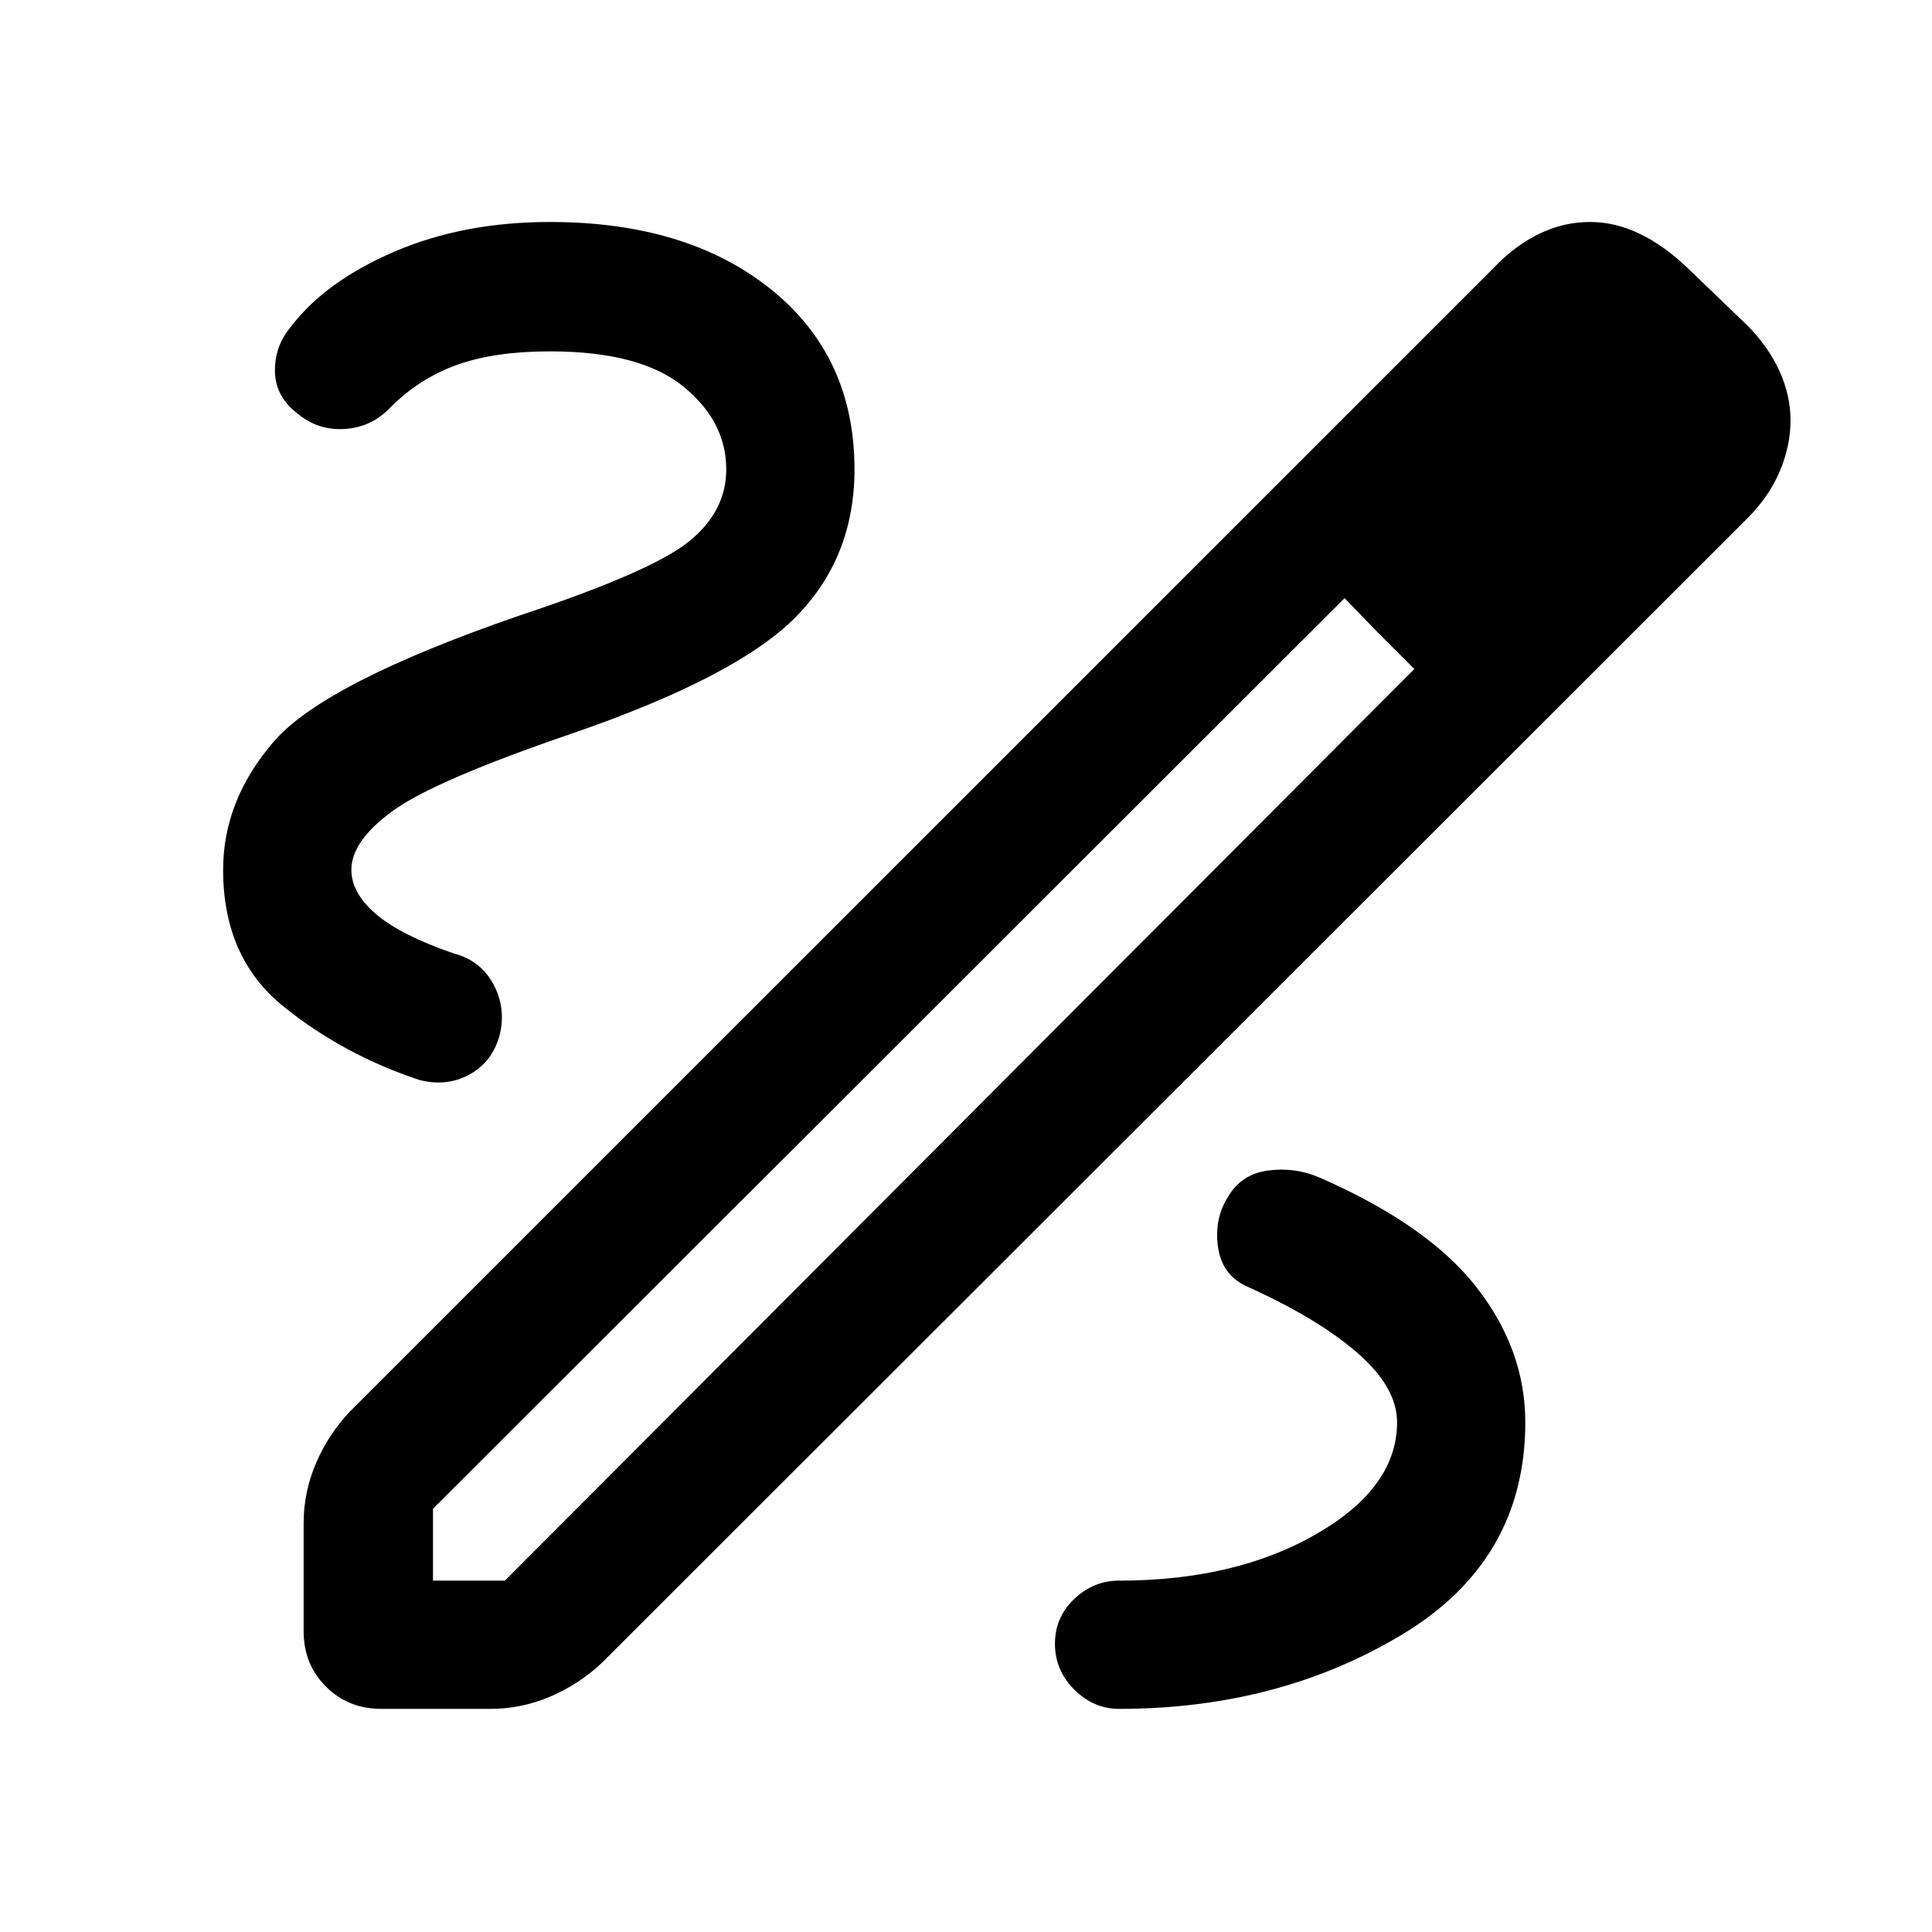 <svg xmlns="http://www.w3.org/2000/svg" height="48" viewBox="0 -960 960 960" width="48"><path d="M189.48-110.87q-16.46 0-27.53-11.08-11.08-11.07-11.08-27.53v-53.67q0-15.46 6.16-29.85 6.17-14.39 16.99-25.78L742.11-826.8q10.56-11.14 22.69-17.02 12.14-5.88 25.2-5.88 12.63 0 24.79 5.88 12.17 5.88 23.8 17.02l29.35 28.21q10.56 10.57 16.16 22.73t5.6 24.73q0 12.63-5.32 25.26-5.31 12.63-16.44 23.76L299.35-134.02q-11.39 10.82-25.79 16.99-14.39 6.16-29.84 6.16h-54.24Zm25.67-63.72h35.72l451.91-452.98-17.61-17.6-17.04-17.61L215.15-210.3v35.71Zm610.7-576.04-35.22-35.22 35.22 35.22ZM685.17-645.17l-17.04-17.61 34.65 35.21-17.61-17.6Zm-129.15 534.3q79.2 0 140.54-36.85 61.35-36.84 61.35-105.54 0-36.07-24.25-67.13-24.25-31.07-78.31-54.63-12.13-5.13-25.3-3.35-13.16 1.78-19.72 12.85-7.07 11.06-5.13 25.01 1.93 13.95 14.06 19.58 35.5 16 55.22 33.15t19.72 34.52q0 32.43-40.16 55.55-40.15 23.12-98.02 23.12-12.63 0-22.23 9.1-9.59 9.1-9.59 22.23 0 13.2 9.59 22.79 9.6 9.6 22.23 9.6ZM360.87-726.8q0 21-18.72 36t-84.09 36.67q-96.82 33.43-122.01 62.6-25.18 29.16-25.18 63.73 0 43.65 29.83 67.78 29.82 24.13 67.84 36.69 13.7 3.44 25.05-2.91 11.34-6.35 14.84-20.04 3-13.2-3.38-24.86t-19.57-15.1q-26.26-9-38.58-19.5-12.31-10.5-12.31-22.06 0-14.31 20.62-29.31 20.62-15 88.68-38.3 82.07-28.24 111.38-57.87 29.32-29.63 29.32-73.52 0-56.14-41.6-89.52-41.6-33.38-109.73-33.38-43.13 0-77.45 14.82-34.31 14.81-51.38 37.38-8.06 9.63-7.81 22.26.25 12.63 11.88 21.26 10.06 8.07 23.2 7.1 13.13-.97 22.26-10.66 14.43-14.44 33.12-21.16 18.68-6.71 46.18-6.71 44.8 0 66.21 17.4 21.4 17.4 21.4 41.21Z"/></svg>